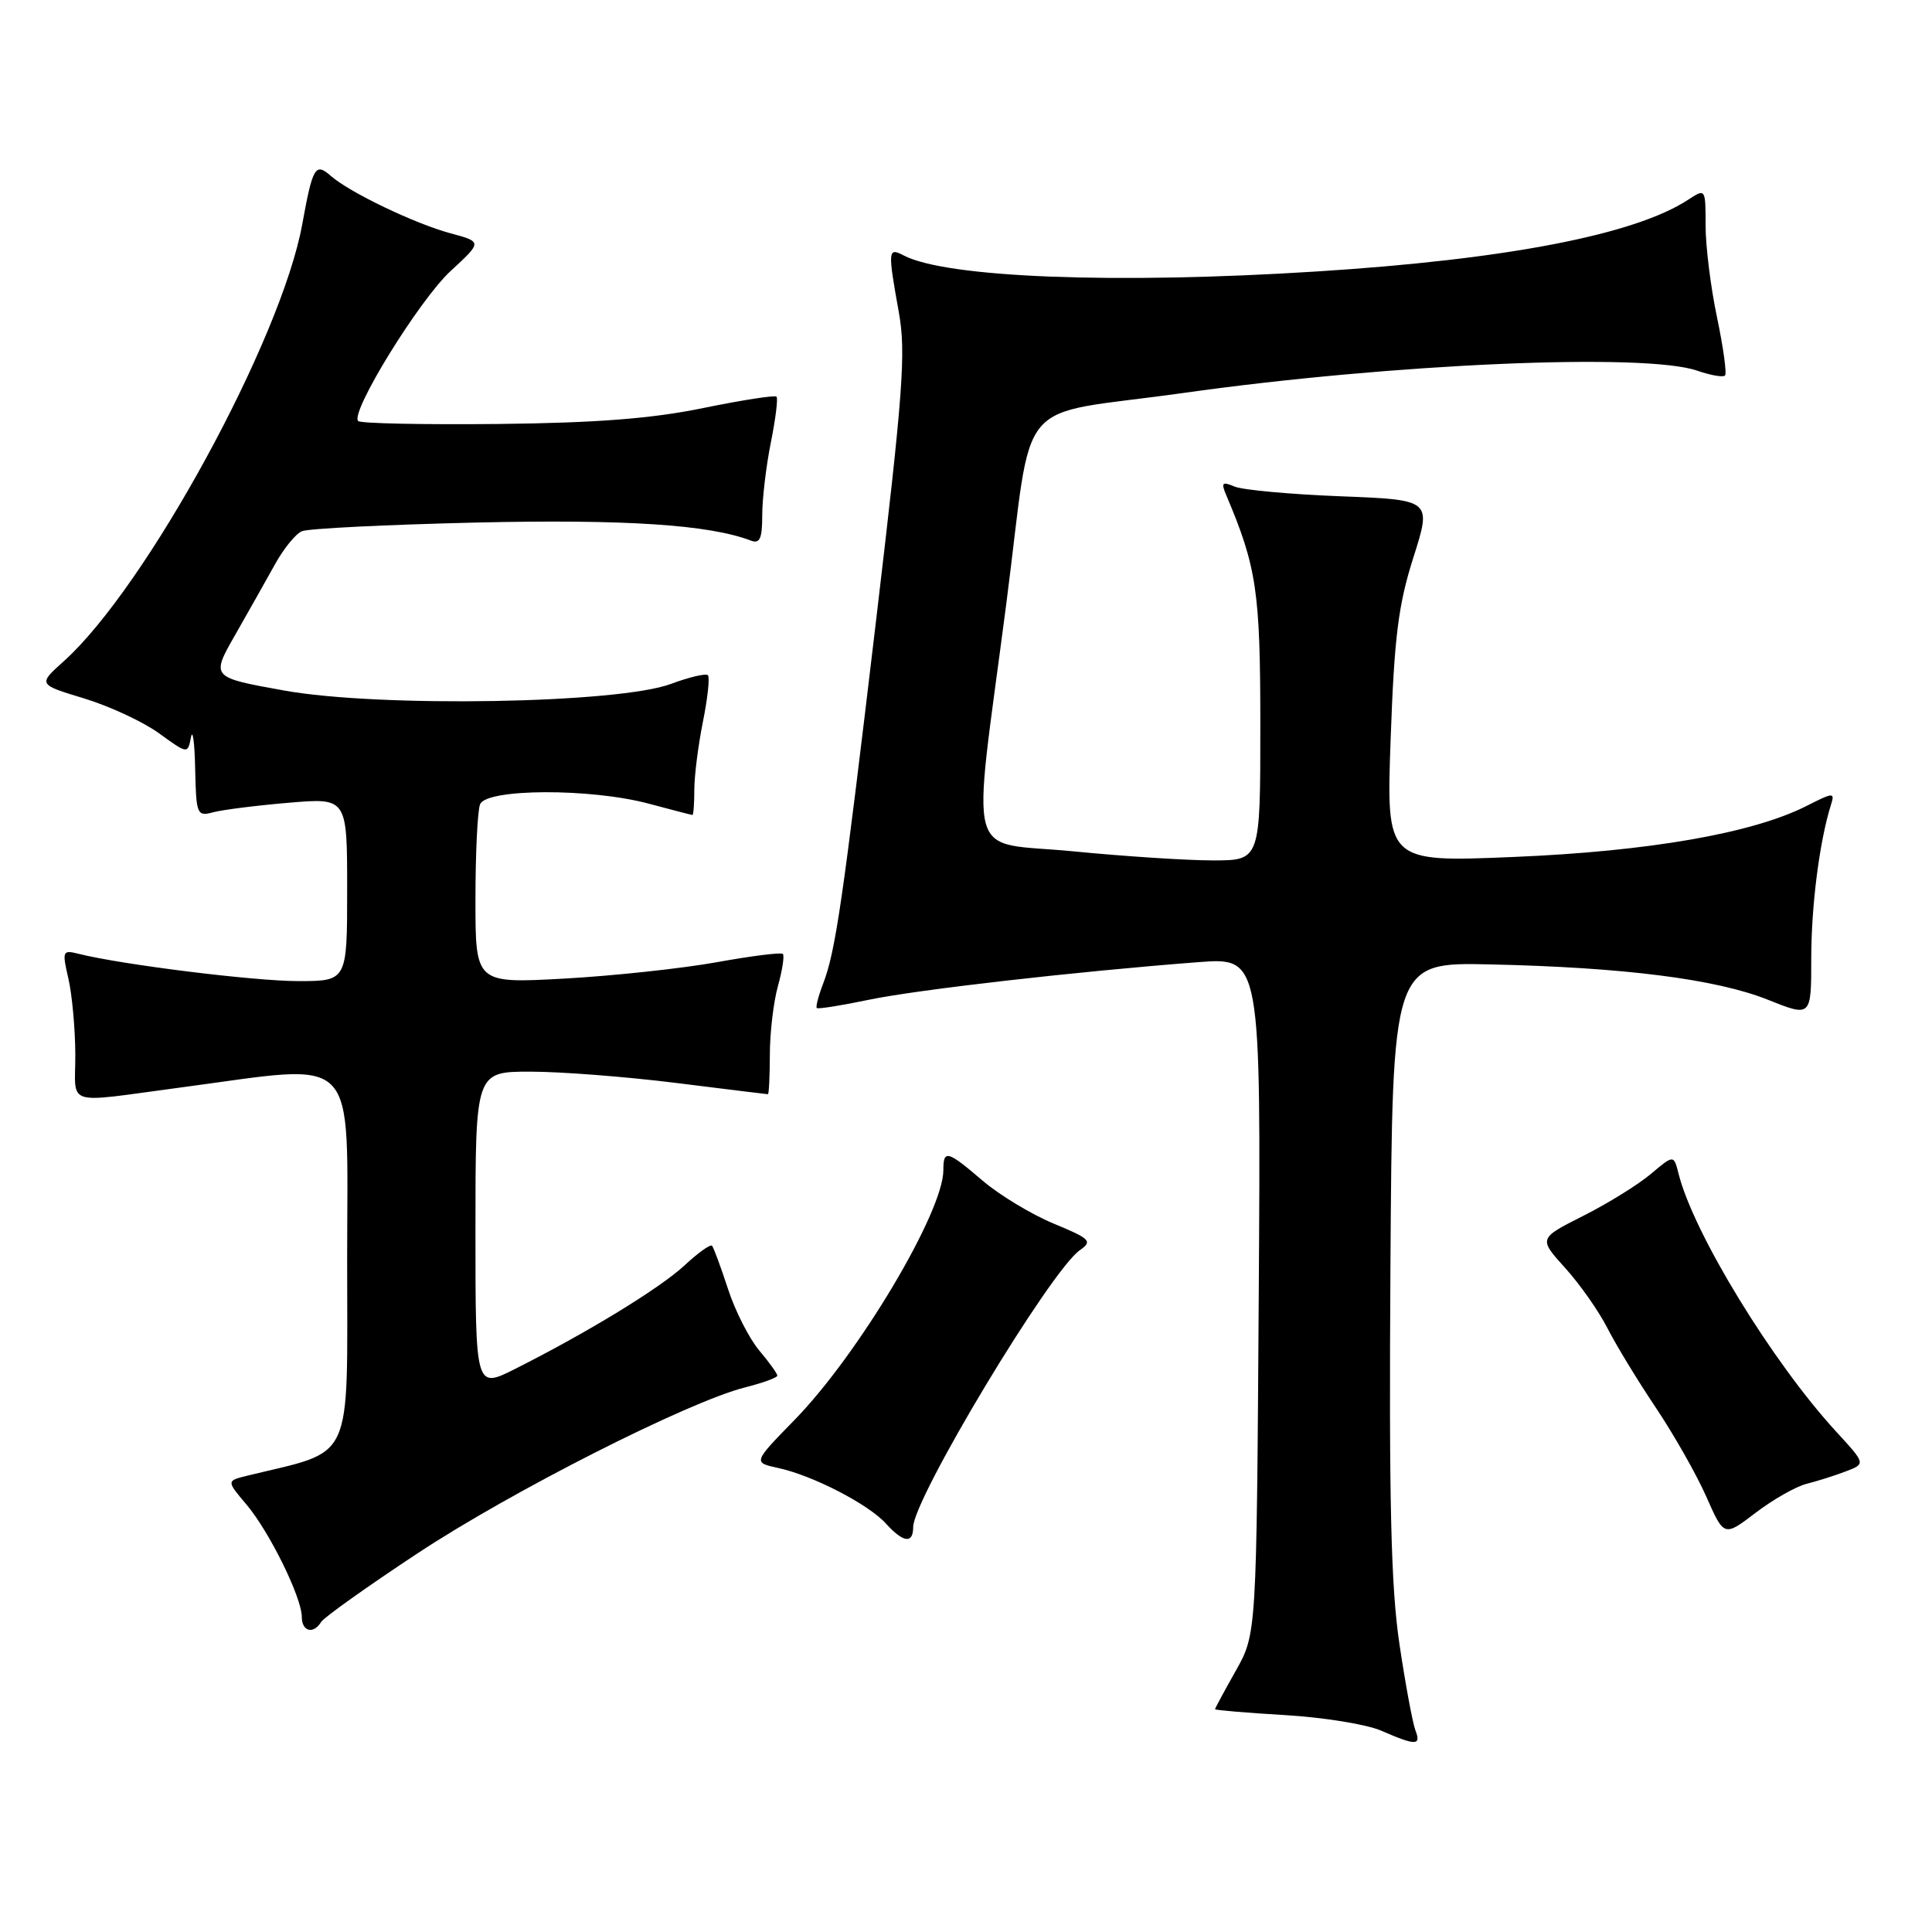 <?xml version="1.0" encoding="UTF-8" standalone="no"?>
<!DOCTYPE svg PUBLIC "-//W3C//DTD SVG 1.1//EN" "http://www.w3.org/Graphics/SVG/1.1/DTD/svg11.dtd" >
<svg xmlns="http://www.w3.org/2000/svg" xmlns:xlink="http://www.w3.org/1999/xlink" version="1.1" viewBox="0 0 256 256">
 <g >
 <path fill="currentColor"
d=" M 187.54 229.25 C 187.18 228.29 186.22 223.15 185.43 217.82 C 184.31 210.33 184.04 198.99 184.24 167.82 C 184.50 127.50 184.50 127.50 197.50 127.79 C 215.17 128.18 227.38 129.73 234.25 132.47 C 240.00 134.77 240.00 134.77 240.00 127.02 C 240.00 120.01 241.09 111.50 242.60 106.68 C 243.15 104.96 242.97 104.97 239.34 106.81 C 232.20 110.42 218.44 112.81 200.59 113.55 C 183.68 114.26 183.68 114.26 184.27 97.88 C 184.75 84.40 185.28 80.15 187.28 73.87 C 189.71 66.23 189.71 66.23 177.61 65.76 C 170.95 65.50 164.63 64.92 163.58 64.47 C 161.95 63.78 161.78 63.95 162.47 65.58 C 166.52 75.14 167.00 78.35 167.00 96.16 C 167.00 114.00 167.00 114.00 160.75 114.01 C 157.31 114.01 148.99 113.47 142.25 112.81 C 127.70 111.38 128.76 115.24 133.33 80.07 C 137.03 51.57 133.90 55.30 156.80 52.07 C 184.51 48.17 218.02 46.72 224.90 49.12 C 226.66 49.73 228.31 50.02 228.57 49.76 C 228.83 49.51 228.35 46.05 227.52 42.08 C 226.68 38.12 226.00 32.64 226.00 29.91 C 226.00 24.97 225.99 24.96 223.70 26.46 C 216.64 31.09 199.63 34.38 174.50 35.97 C 147.78 37.67 125.39 36.80 119.75 33.85 C 117.65 32.75 117.62 33.14 119.10 41.38 C 120.06 46.71 119.67 51.93 116.11 82.00 C 111.63 119.80 110.71 126.08 109.05 130.39 C 108.44 131.98 108.07 133.41 108.23 133.57 C 108.39 133.73 111.46 133.24 115.05 132.49 C 121.48 131.14 142.50 128.74 158.79 127.49 C 167.08 126.86 167.08 126.86 166.79 171.68 C 166.50 216.50 166.50 216.50 163.75 221.38 C 162.24 224.06 161.00 226.35 161.00 226.48 C 161.00 226.60 165.18 226.96 170.28 227.26 C 175.38 227.56 181.12 228.49 183.03 229.33 C 187.65 231.34 188.34 231.32 187.54 229.25 Z  M 42.56 214.91 C 42.93 214.31 48.67 210.22 55.32 205.83 C 67.76 197.61 91.21 185.73 98.75 183.83 C 101.09 183.24 103.00 182.54 103.00 182.28 C 103.00 182.01 101.92 180.50 100.59 178.93 C 99.27 177.35 97.40 173.69 96.46 170.78 C 95.51 167.88 94.56 165.31 94.35 165.07 C 94.14 164.83 92.51 165.99 90.74 167.64 C 87.46 170.69 77.87 176.55 68.25 181.39 C 63.00 184.03 63.00 184.03 63.00 163.02 C 63.00 142.00 63.00 142.00 70.29 142.00 C 74.30 142.00 82.96 142.67 89.54 143.49 C 96.12 144.31 101.61 144.99 101.75 144.99 C 101.89 145.00 102.00 142.64 102.01 139.75 C 102.01 136.86 102.49 132.77 103.08 130.66 C 103.67 128.54 103.96 126.63 103.73 126.40 C 103.51 126.17 99.54 126.67 94.91 127.51 C 90.28 128.34 81.21 129.31 74.75 129.67 C 63.00 130.31 63.00 130.31 63.00 119.23 C 63.00 113.15 63.27 107.45 63.61 106.58 C 64.42 104.48 78.27 104.42 86.00 106.50 C 89.03 107.31 91.61 107.98 91.75 107.99 C 91.89 107.99 92.00 106.50 92.00 104.67 C 92.00 102.83 92.51 98.77 93.14 95.64 C 93.77 92.51 94.07 89.73 93.80 89.47 C 93.53 89.20 91.33 89.72 88.91 90.62 C 81.94 93.23 50.23 93.77 37.61 91.49 C 27.95 89.75 27.95 89.75 31.16 84.13 C 32.93 81.03 35.30 76.82 36.44 74.77 C 37.57 72.72 39.17 70.74 40.00 70.39 C 40.83 70.03 51.22 69.52 63.11 69.24 C 82.88 68.79 93.97 69.52 99.49 71.63 C 100.68 72.09 101.00 71.38 101.00 68.27 C 101.00 66.11 101.51 61.77 102.14 58.64 C 102.77 55.51 103.11 52.77 102.89 52.56 C 102.67 52.34 98.29 53.02 93.17 54.07 C 86.35 55.47 79.02 56.04 65.94 56.18 C 56.09 56.28 47.78 56.11 47.46 55.79 C 46.35 54.68 55.54 39.76 59.70 35.92 C 63.90 32.05 63.90 32.05 59.72 30.92 C 54.99 29.65 46.33 25.50 43.85 23.32 C 41.78 21.50 41.44 22.08 40.05 29.71 C 37.28 44.97 19.39 77.77 8.47 87.60 C 5.02 90.69 5.02 90.69 11.13 92.54 C 14.49 93.56 18.95 95.63 21.05 97.15 C 24.87 99.92 24.87 99.92 25.30 97.71 C 25.53 96.49 25.79 98.36 25.86 101.87 C 25.99 107.95 26.10 108.21 28.25 107.63 C 29.49 107.30 33.99 106.73 38.25 106.37 C 46.00 105.71 46.00 105.71 46.00 117.86 C 46.00 130.00 46.00 130.00 39.49 130.00 C 33.66 130.00 16.11 127.82 10.39 126.38 C 8.28 125.85 8.22 126.02 9.06 129.66 C 9.55 131.77 9.96 136.28 9.98 139.69 C 10.00 146.73 8.26 146.18 24.00 144.09 C 47.91 140.92 46.00 138.94 46.00 166.83 C 46.00 194.36 47.06 192.05 32.75 195.54 C 30.00 196.22 30.00 196.22 32.66 199.36 C 35.69 202.95 39.98 211.65 39.99 214.25 C 40.00 216.20 41.52 216.59 42.56 214.91 Z  M 121.00 202.35 C 121.00 198.60 139.18 168.39 143.08 165.66 C 144.79 164.46 144.50 164.16 139.61 162.13 C 136.67 160.91 132.45 158.36 130.22 156.46 C 125.51 152.43 125.00 152.29 125.00 155.06 C 125.00 160.59 113.74 179.49 105.28 188.15 C 99.77 193.79 99.77 193.79 103.13 194.52 C 107.70 195.51 115.08 199.32 117.40 201.89 C 119.69 204.42 121.00 204.59 121.00 202.35 Z  M 239.36 196.62 C 240.76 196.27 243.11 195.53 244.57 194.97 C 247.22 193.96 247.22 193.96 243.33 189.73 C 234.84 180.49 224.40 163.42 222.42 155.53 C 221.78 153.00 221.78 153.00 218.74 155.56 C 217.07 156.97 213.04 159.47 209.78 161.11 C 203.86 164.10 203.86 164.10 207.39 168.01 C 209.33 170.15 211.85 173.74 212.99 175.98 C 214.13 178.22 217.02 182.97 219.41 186.53 C 221.80 190.10 224.81 195.40 226.10 198.33 C 228.45 203.64 228.45 203.64 232.63 200.45 C 234.93 198.70 237.95 196.98 239.36 196.62 Z "/>
</g>
</svg>